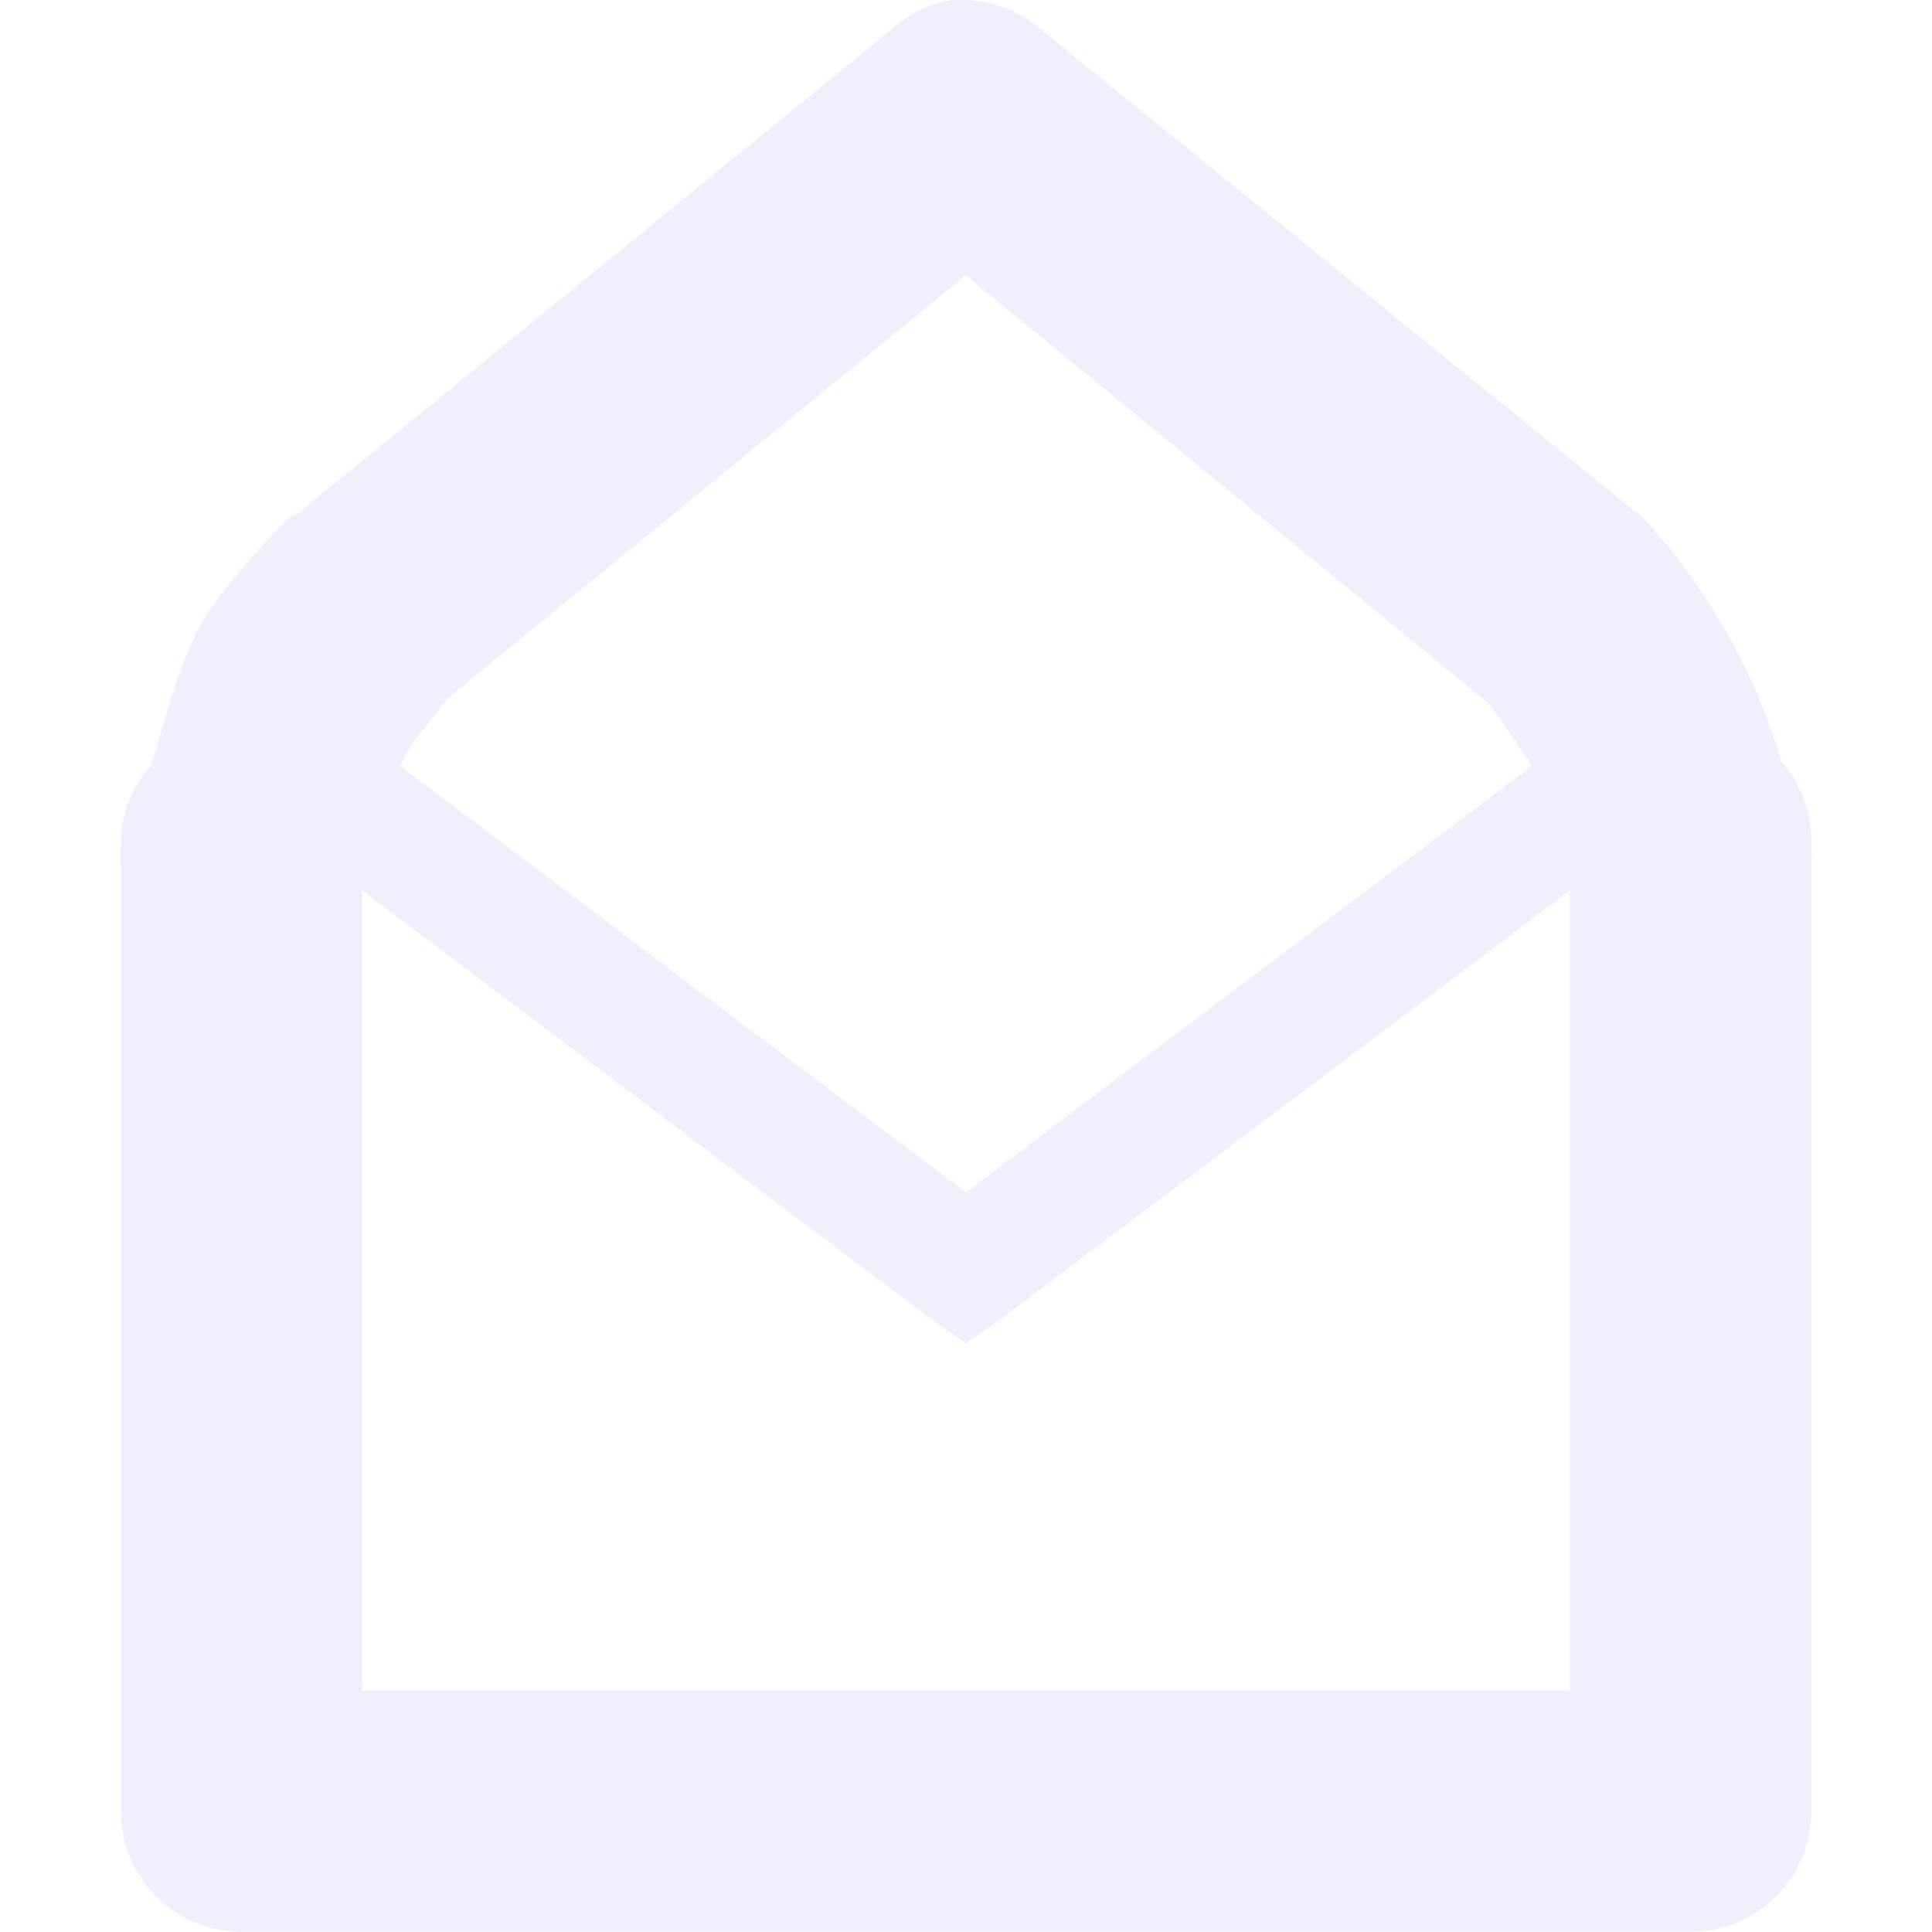 <svg xmlns="http://www.w3.org/2000/svg" width="16" height="16.001" version="1.1">
 <g id="layer9" transform="translate(-61 -297)">
  <path fill="#E6DDFF" opacity=".5" d="m68.875 297a1 1 0 0 0-0.5 0.25l-4.906 4a1 1 0 0 0-0.062 0.031s-0.326 0.297-0.656 0.75c-0.223 0.306-0.353 0.832-0.5 1.312a1 1 0 0 0-0.031 0.031 1 1 0 0 0-0.219 0.562c-5.1e-4 0.012 3.6e-4 0.019 0 0.031a1 1 0 0 0 0 0.031 1 1 0 0 0 0 0.156v7.844a1 1 0 0 0 1 1h12a1 1 0 0 0 1-1v-7.844a1 1 0 0 0 0-0.156 1 1 0 0 0-0.219-0.656 1 1 0 0 0-0.031-0.031c-0.328-1.188-1.125-2-1.125-2a1 1 0 0 0-0.031-0.031l-4.969-4.031a1 1 0 0 0-0.656-0.25 1 1 0 0 0-0.094 0zm0.125 2.281 4.312 3.531 0.031 0.031c0.021 0.025 0.18 0.25 0.344 0.5l-4.687 3.531-4.688-3.531c0.026-0.039 0.035-0.087 0.062-0.125 0.191-0.261 0.319-0.414 0.344-0.438l0.031-0.031 4.25-3.469zm-5 5.094 4.688 3.531 0.312 0.219 0.312-0.219 4.688-3.531v6.625h-10v-6.625z"/>
 </g>
</svg>

